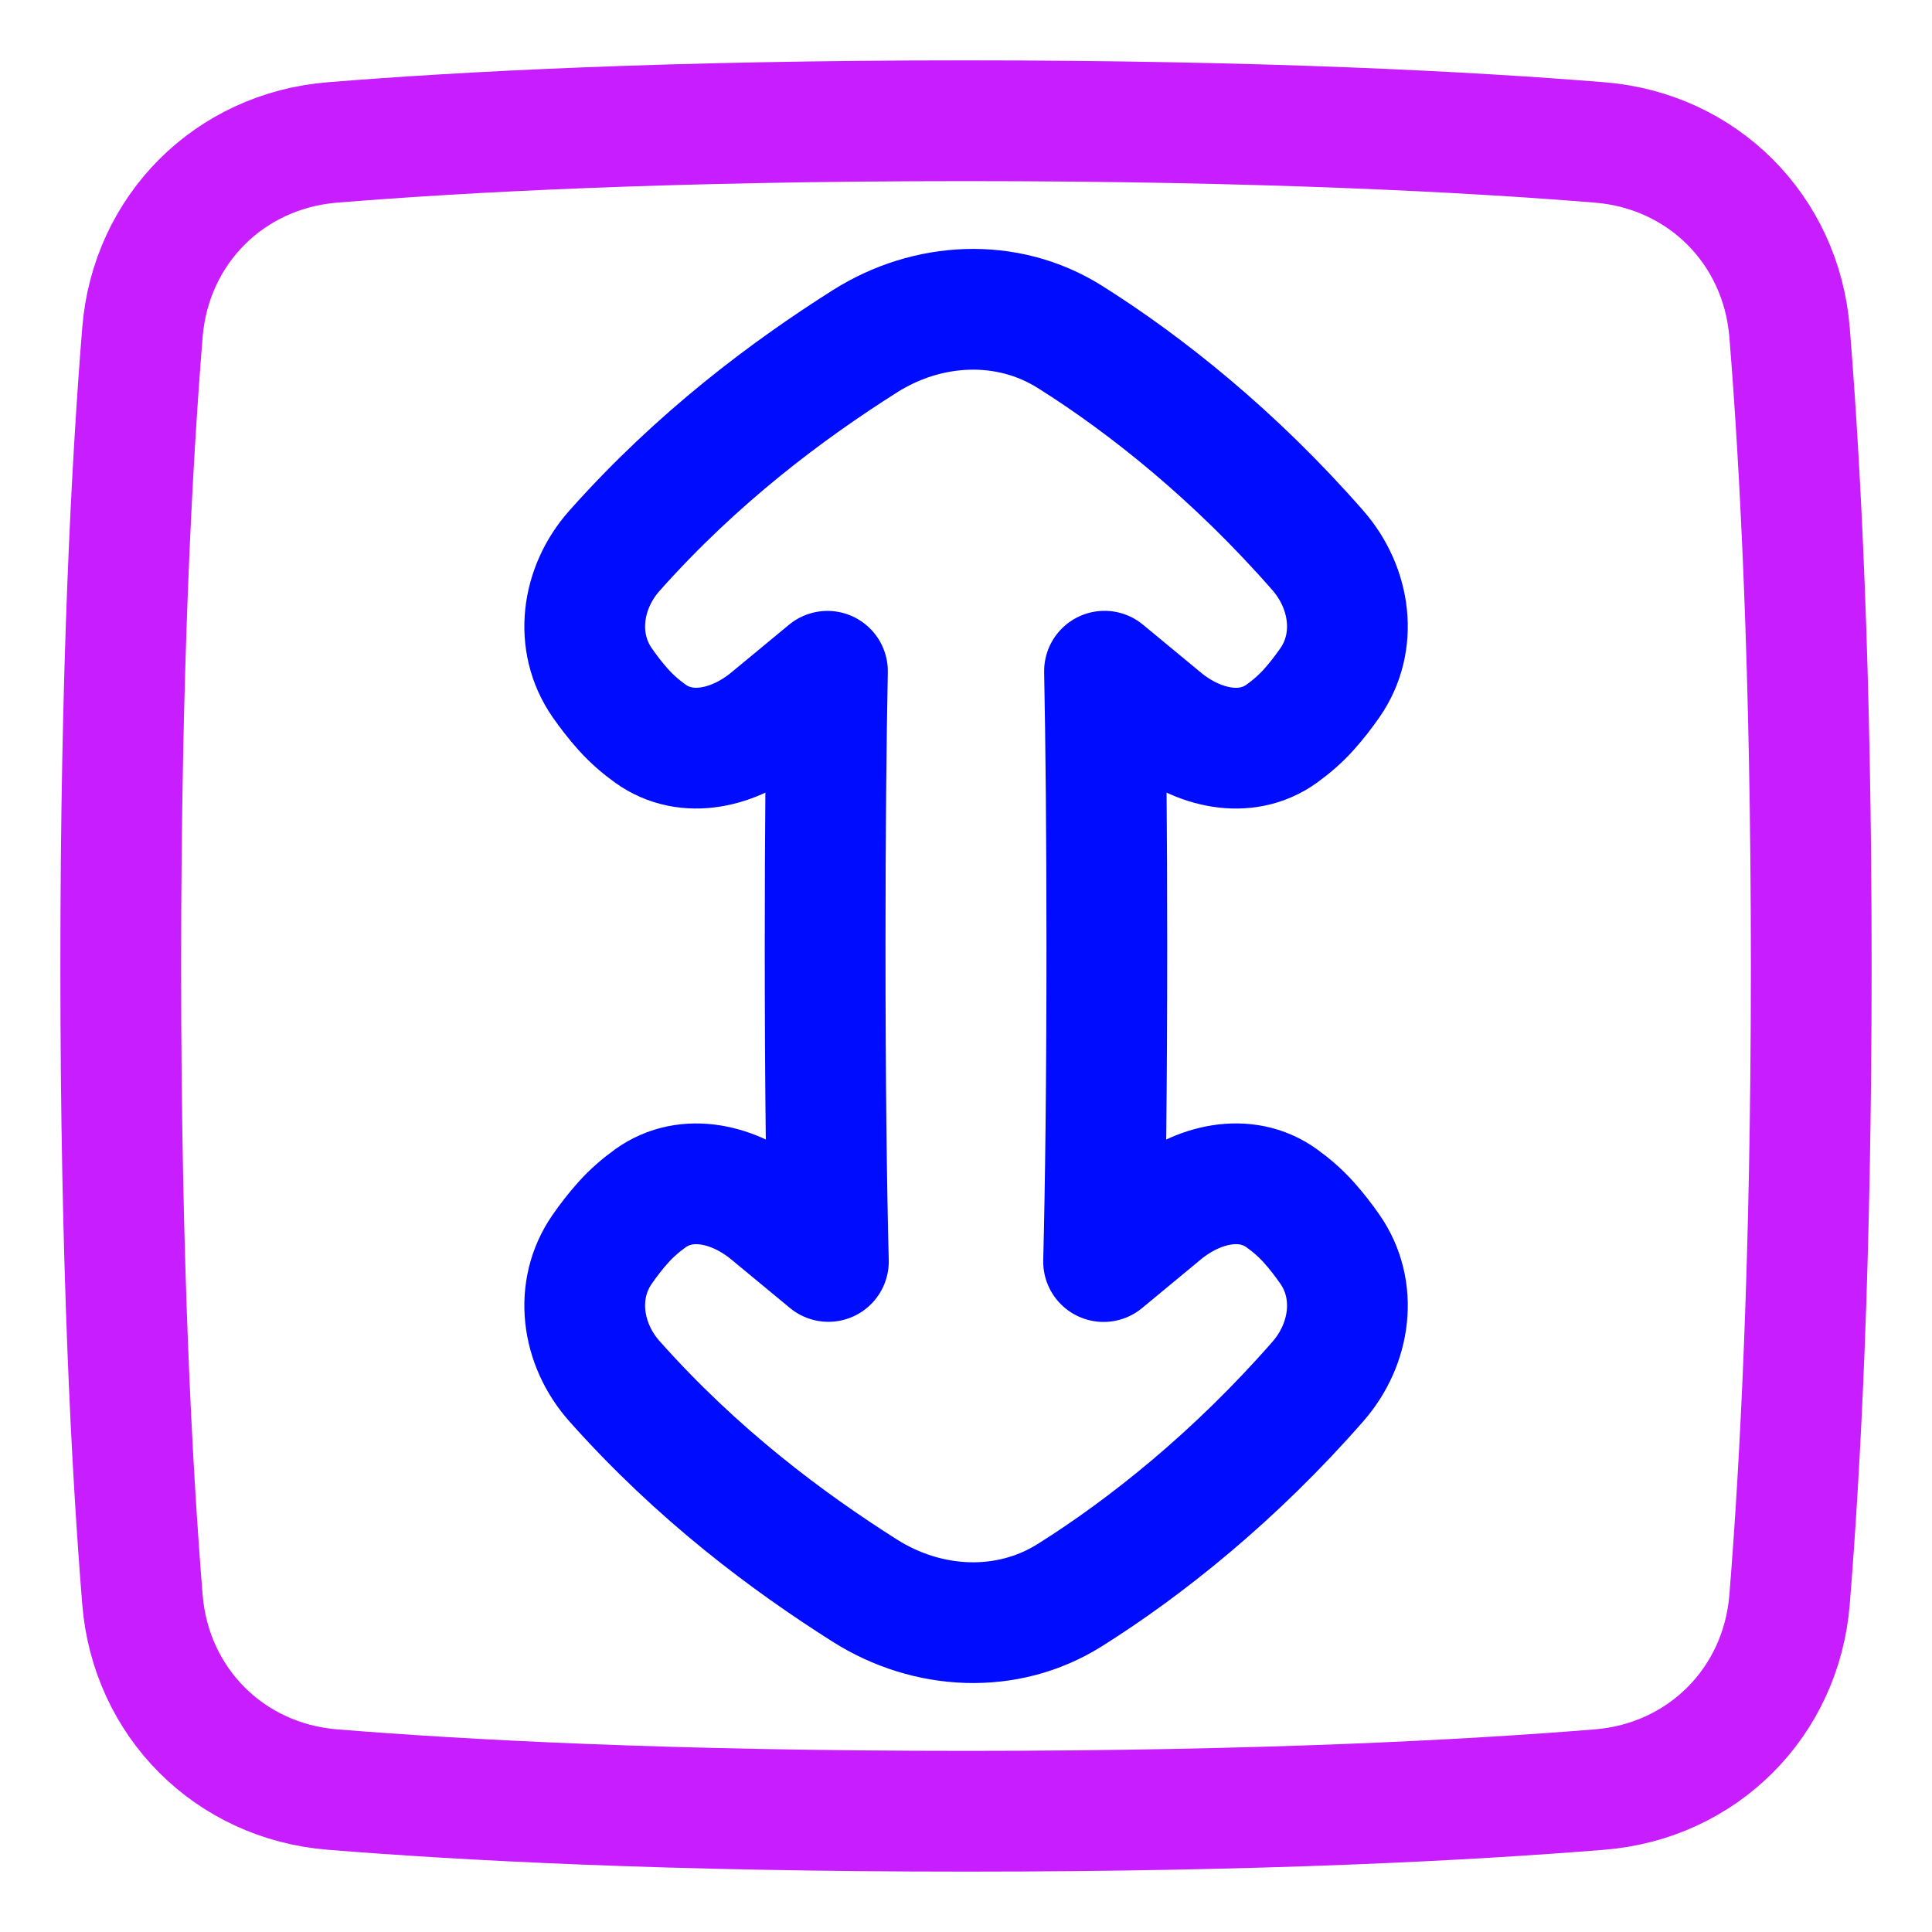 <svg xmlns="http://www.w3.org/2000/svg" fill="none" viewBox="0 0 48 48" id="Fit-Height--Streamline-Plump-Neon">
  <desc>
    Fit Height Streamline Icon: https://streamlinehq.com
  </desc>
  <g id="line-arrow-fit-to-height-square">
    <path id="Vector" stroke="#c71dff" stroke-linecap="round" stroke-linejoin="round" d="M8.257 3.539c-2.555 0.208 -4.511 2.163 -4.718 4.718C3.277 11.485 3 16.636 3 24c0 7.364 0.277 12.515 0.539 15.743 0.208 2.555 2.163 4.511 4.718 4.718C11.485 44.723 16.636 45 24 45c7.364 0 12.515 -0.277 15.743 -0.539 2.555 -0.208 4.511 -2.163 4.718 -4.718C44.723 36.515 45 31.364 45 24c0 -7.364 -0.277 -12.515 -0.539 -15.743 -0.208 -2.555 -2.163 -4.511 -4.718 -4.718C36.515 3.277 31.364 3 24 3c-7.364 0 -12.515 0.277 -15.743 0.539Z" stroke-width="3"></path>
    <path id="Vector_2" stroke="#000cfe" stroke-linecap="round" stroke-linejoin="round" d="m19.122 17.866 1.436 -1.188c-0.035 1.733 -0.058 3.962 -0.058 6.822 0 3.455 0.034 5.989 0.081 7.84l-1.458 -1.206c-0.862 -0.713 -2.056 -1.014 -2.965 -0.362 -0.233 0.168 -0.465 0.366 -0.675 0.601 -0.189 0.211 -0.363 0.437 -0.52 0.662 -0.706 1.014 -0.518 2.358 0.303 3.281 2.075 2.334 4.316 3.996 6.219 5.202 1.558 0.987 3.531 1.094 5.093 0.113 1.892 -1.189 4.11 -2.957 6.166 -5.31 0.813 -0.93 1.002 -2.272 0.296 -3.286 -0.157 -0.225 -0.331 -0.451 -0.52 -0.662 -0.21 -0.235 -0.442 -0.434 -0.676 -0.602 -0.908 -0.652 -2.103 -0.35 -2.964 0.362l-1.462 1.21c0.047 -1.851 0.081 -4.386 0.081 -7.843 0 -2.862 -0.024 -5.091 -0.058 -6.824l1.439 1.19c0.861 0.713 2.056 1.014 2.964 0.362 0.233 -0.168 0.466 -0.367 0.676 -0.602 0.189 -0.211 0.363 -0.437 0.52 -0.662 0.706 -1.014 0.516 -2.356 -0.296 -3.286 -2.056 -2.353 -4.274 -4.121 -6.166 -5.31 -1.562 -0.981 -3.535 -0.874 -5.093 0.113 -1.903 1.206 -4.144 2.868 -6.219 5.202 -0.821 0.923 -1.009 2.267 -0.303 3.281 0.157 0.225 0.331 0.451 0.52 0.662 0.21 0.235 0.442 0.434 0.675 0.601 0.908 0.652 2.103 0.351 2.965 -0.362Z" stroke-width="3"></path>
  </g>
</svg>